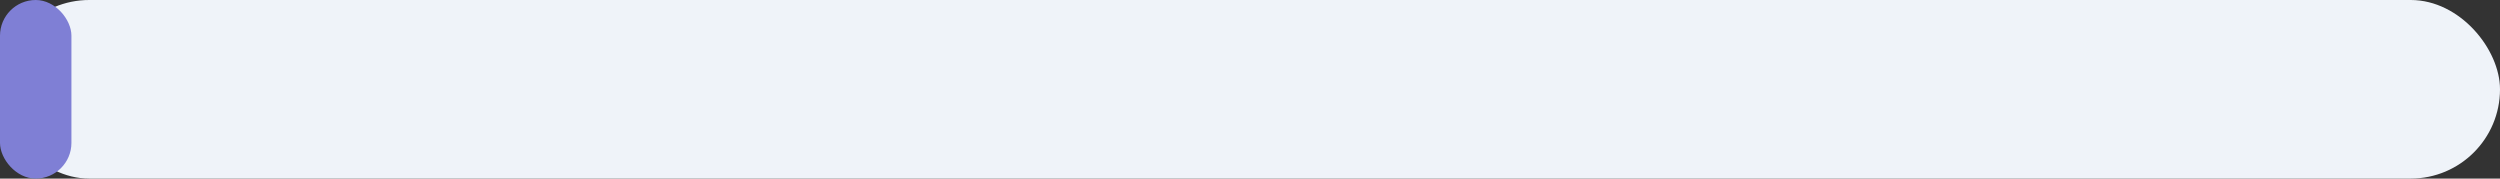 <svg width="140" height="10" viewBox="0 0 140 10" fill="none" xmlns="http://www.w3.org/2000/svg">
<rect x="0" y="0" width="140" height="10" fill="#333333" stroke="none"/>
<rect width="140" height="10" rx="5" fill="#EFF3F9"/>
<rect width="4" height="10" rx="2" fill="#7F7FD5"/>
</svg>
